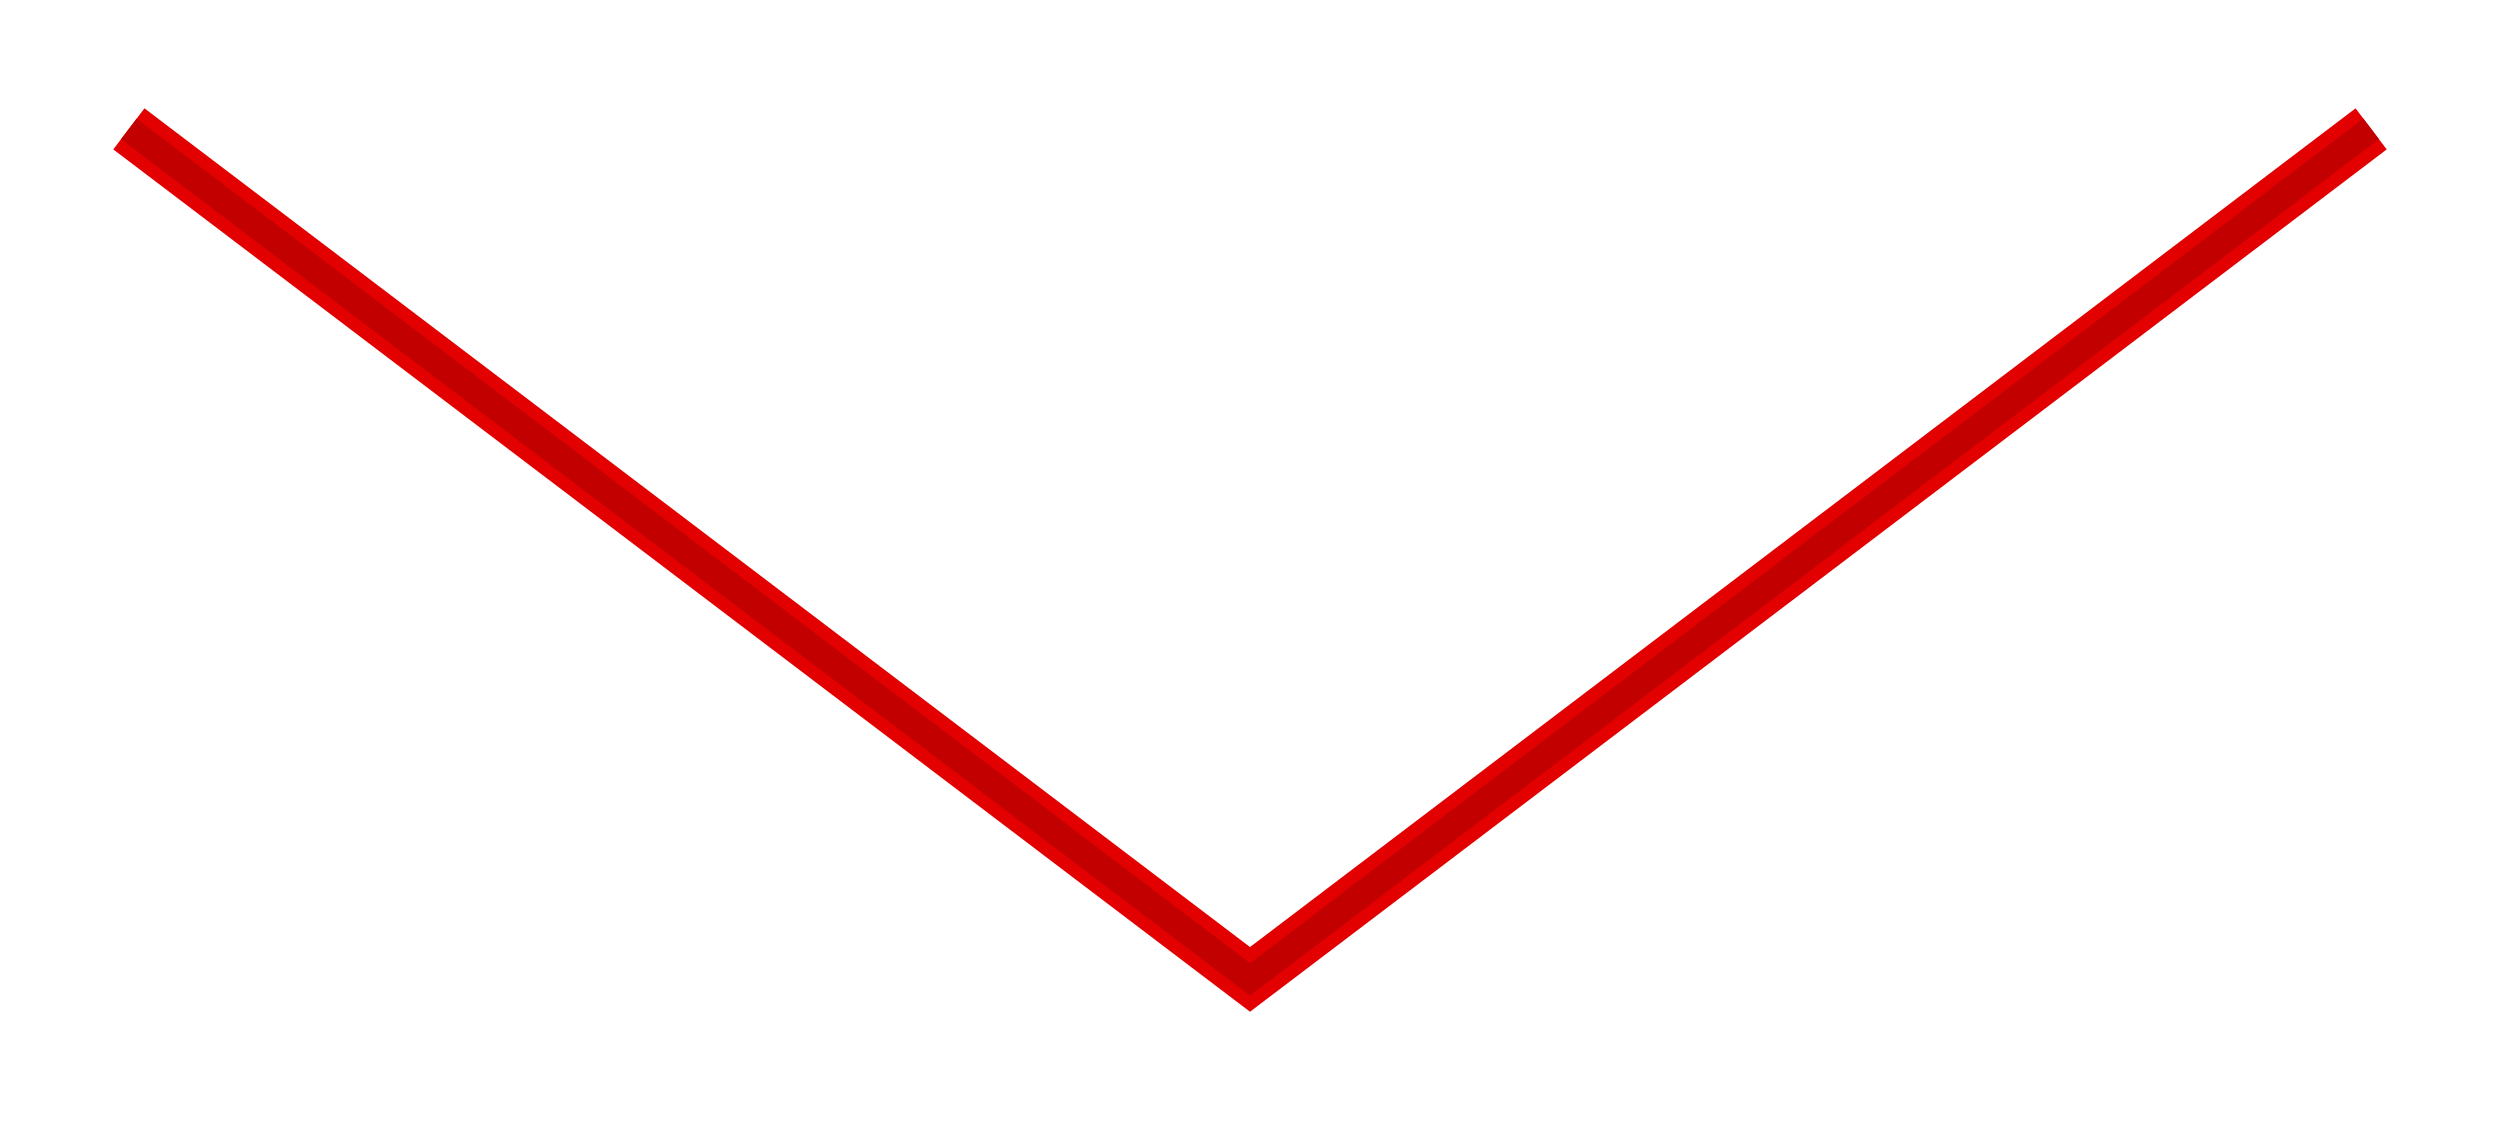 <svg viewBox="0 0 97 44" fill="none" xmlns="http://www.w3.org/2000/svg">
    <g filter="url(#filter0_d_16_14)">
        <path d="M92 1C75.012 13.887 65.488 21.113 48.5 34L5 1" stroke="#E20000" stroke-width="2"/>
    </g>
    <g filter="url(#filter1_d_16_14)">
        <path d="M92 1C75.012 13.887 65.488 21.113 48.5 34L5 1" stroke="#C20000"/>
    </g>
    <defs>
        <filter id="filter0_d_16_14" x="0.396" y="0.203" filterUnits="userSpaceOnUse" color-interpolation-filters="sRGB">
            <feFlood flood-opacity="0" result="BackgroundImageFix"/>
            <feColorMatrix in="SourceAlpha" type="matrix" values="0 0 0 0 0 0 0 0 0 0 0 0 0 0 0 0 0 0 127 0" result="hardAlpha"/>
            <feOffset dy="4"/>
            <feGaussianBlur stdDeviation="2"/>
            <feComposite in2="hardAlpha" operator="out"/>
            <feColorMatrix type="matrix" values="0 0 0 0 0 0 0 0 0 0 0 0 0 0 0 0 0 0 0.35 0"/>
            <feBlend mode="normal" in2="BackgroundImageFix" result="effect1_dropShadow_16_14"/>
            <feBlend mode="normal" in="SourceGraphic" in2="effect1_dropShadow_16_14" result="shape"/>
        </filter>
        <filter id="filter1_d_16_14" x="0.698" y="0.602" filterUnits="userSpaceOnUse" color-interpolation-filters="sRGB">
            <feFlood flood-opacity="0" result="BackgroundImageFix"/>
            <feColorMatrix in="SourceAlpha" type="matrix" values="0 0 0 0 0 0 0 0 0 0 0 0 0 0 0 0 0 0 127 0" result="hardAlpha"/>
            <feOffset dy="4"/>
            <feGaussianBlur stdDeviation="2"/>
            <feComposite in2="hardAlpha" operator="out"/>
            <feColorMatrix type="matrix" values="0 0 0 0 0 0 0 0 0 0 0 0 0 0 0 0 0 0 0.35 0"/>
            <feBlend mode="normal" in2="BackgroundImageFix" result="effect1_dropShadow_16_14"/>
            <feBlend mode="normal" in="SourceGraphic" in2="effect1_dropShadow_16_14" result="shape"/>
        </filter>
    </defs>
</svg>
